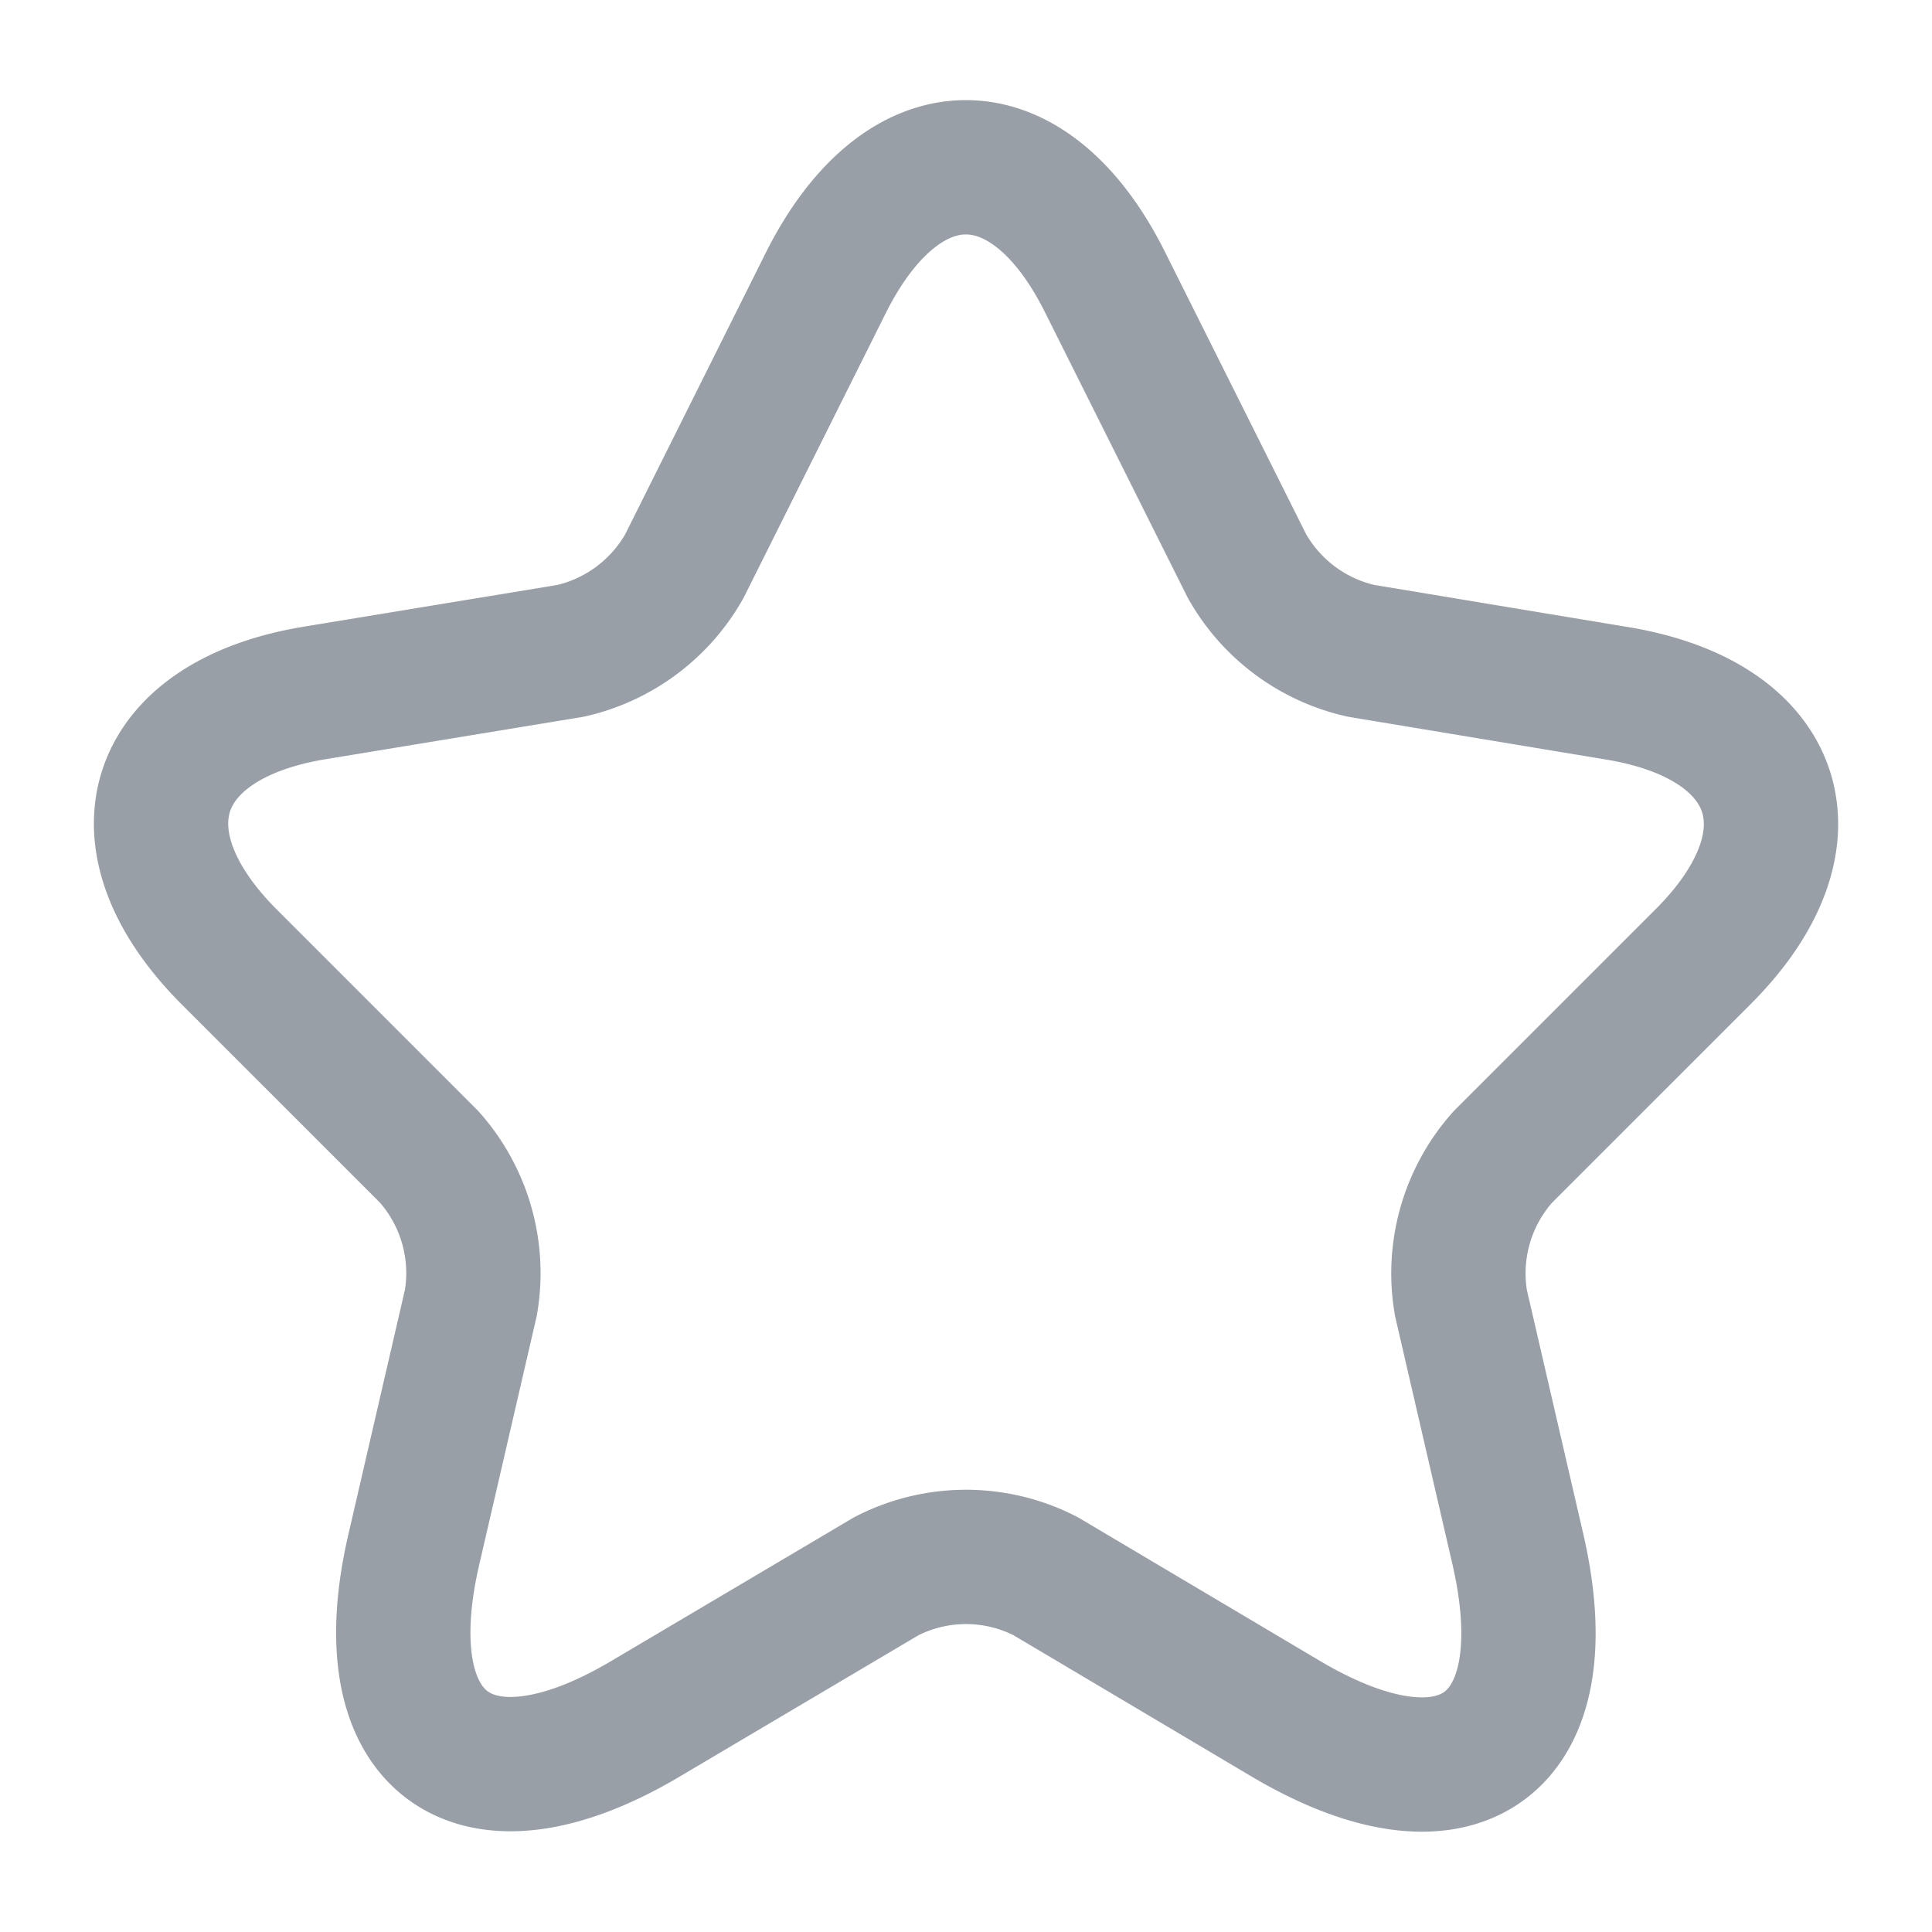 <svg id="vuesax_linear_star" data-name="vuesax/linear/star" xmlns="http://www.w3.org/2000/svg" width="21.576" height="21.576" viewBox="0 0 21.576 21.576"><g id="star" transform="translate(0 0)"><path id="Vector" d="M10.544,1.288l1.582,3.164A1.954,1.954,0,0,0,13.4,5.4l2.868.476c1.834.306,2.265,1.636.944,2.949l-2.229,2.229a1.952,1.952,0,0,0-.467,1.627l.638,2.76c.5,2.185-.656,3.03-2.589,1.888L9.879,15.735a1.943,1.943,0,0,0-1.78,0L5.411,17.326c-1.924,1.142-3.093.288-2.589-1.888l.638-2.76a1.952,1.952,0,0,0-.467-1.627L.763,8.821c-1.313-1.313-.89-2.643.944-2.949L4.575,5.4a1.958,1.958,0,0,0,1.268-.944L7.425,1.288C8.288-.429,9.69-.429,10.544,1.288Z" transform="translate(1.799 1.868)" fill="none" stroke="#989fa7" stroke-linecap="round" stroke-linejoin="round" stroke-width="1.5"></path><path id="Vector-2" data-name="Vector" d="M0,0H21.576V21.576H0Z" fill="none" opacity="0"></path></g></svg>